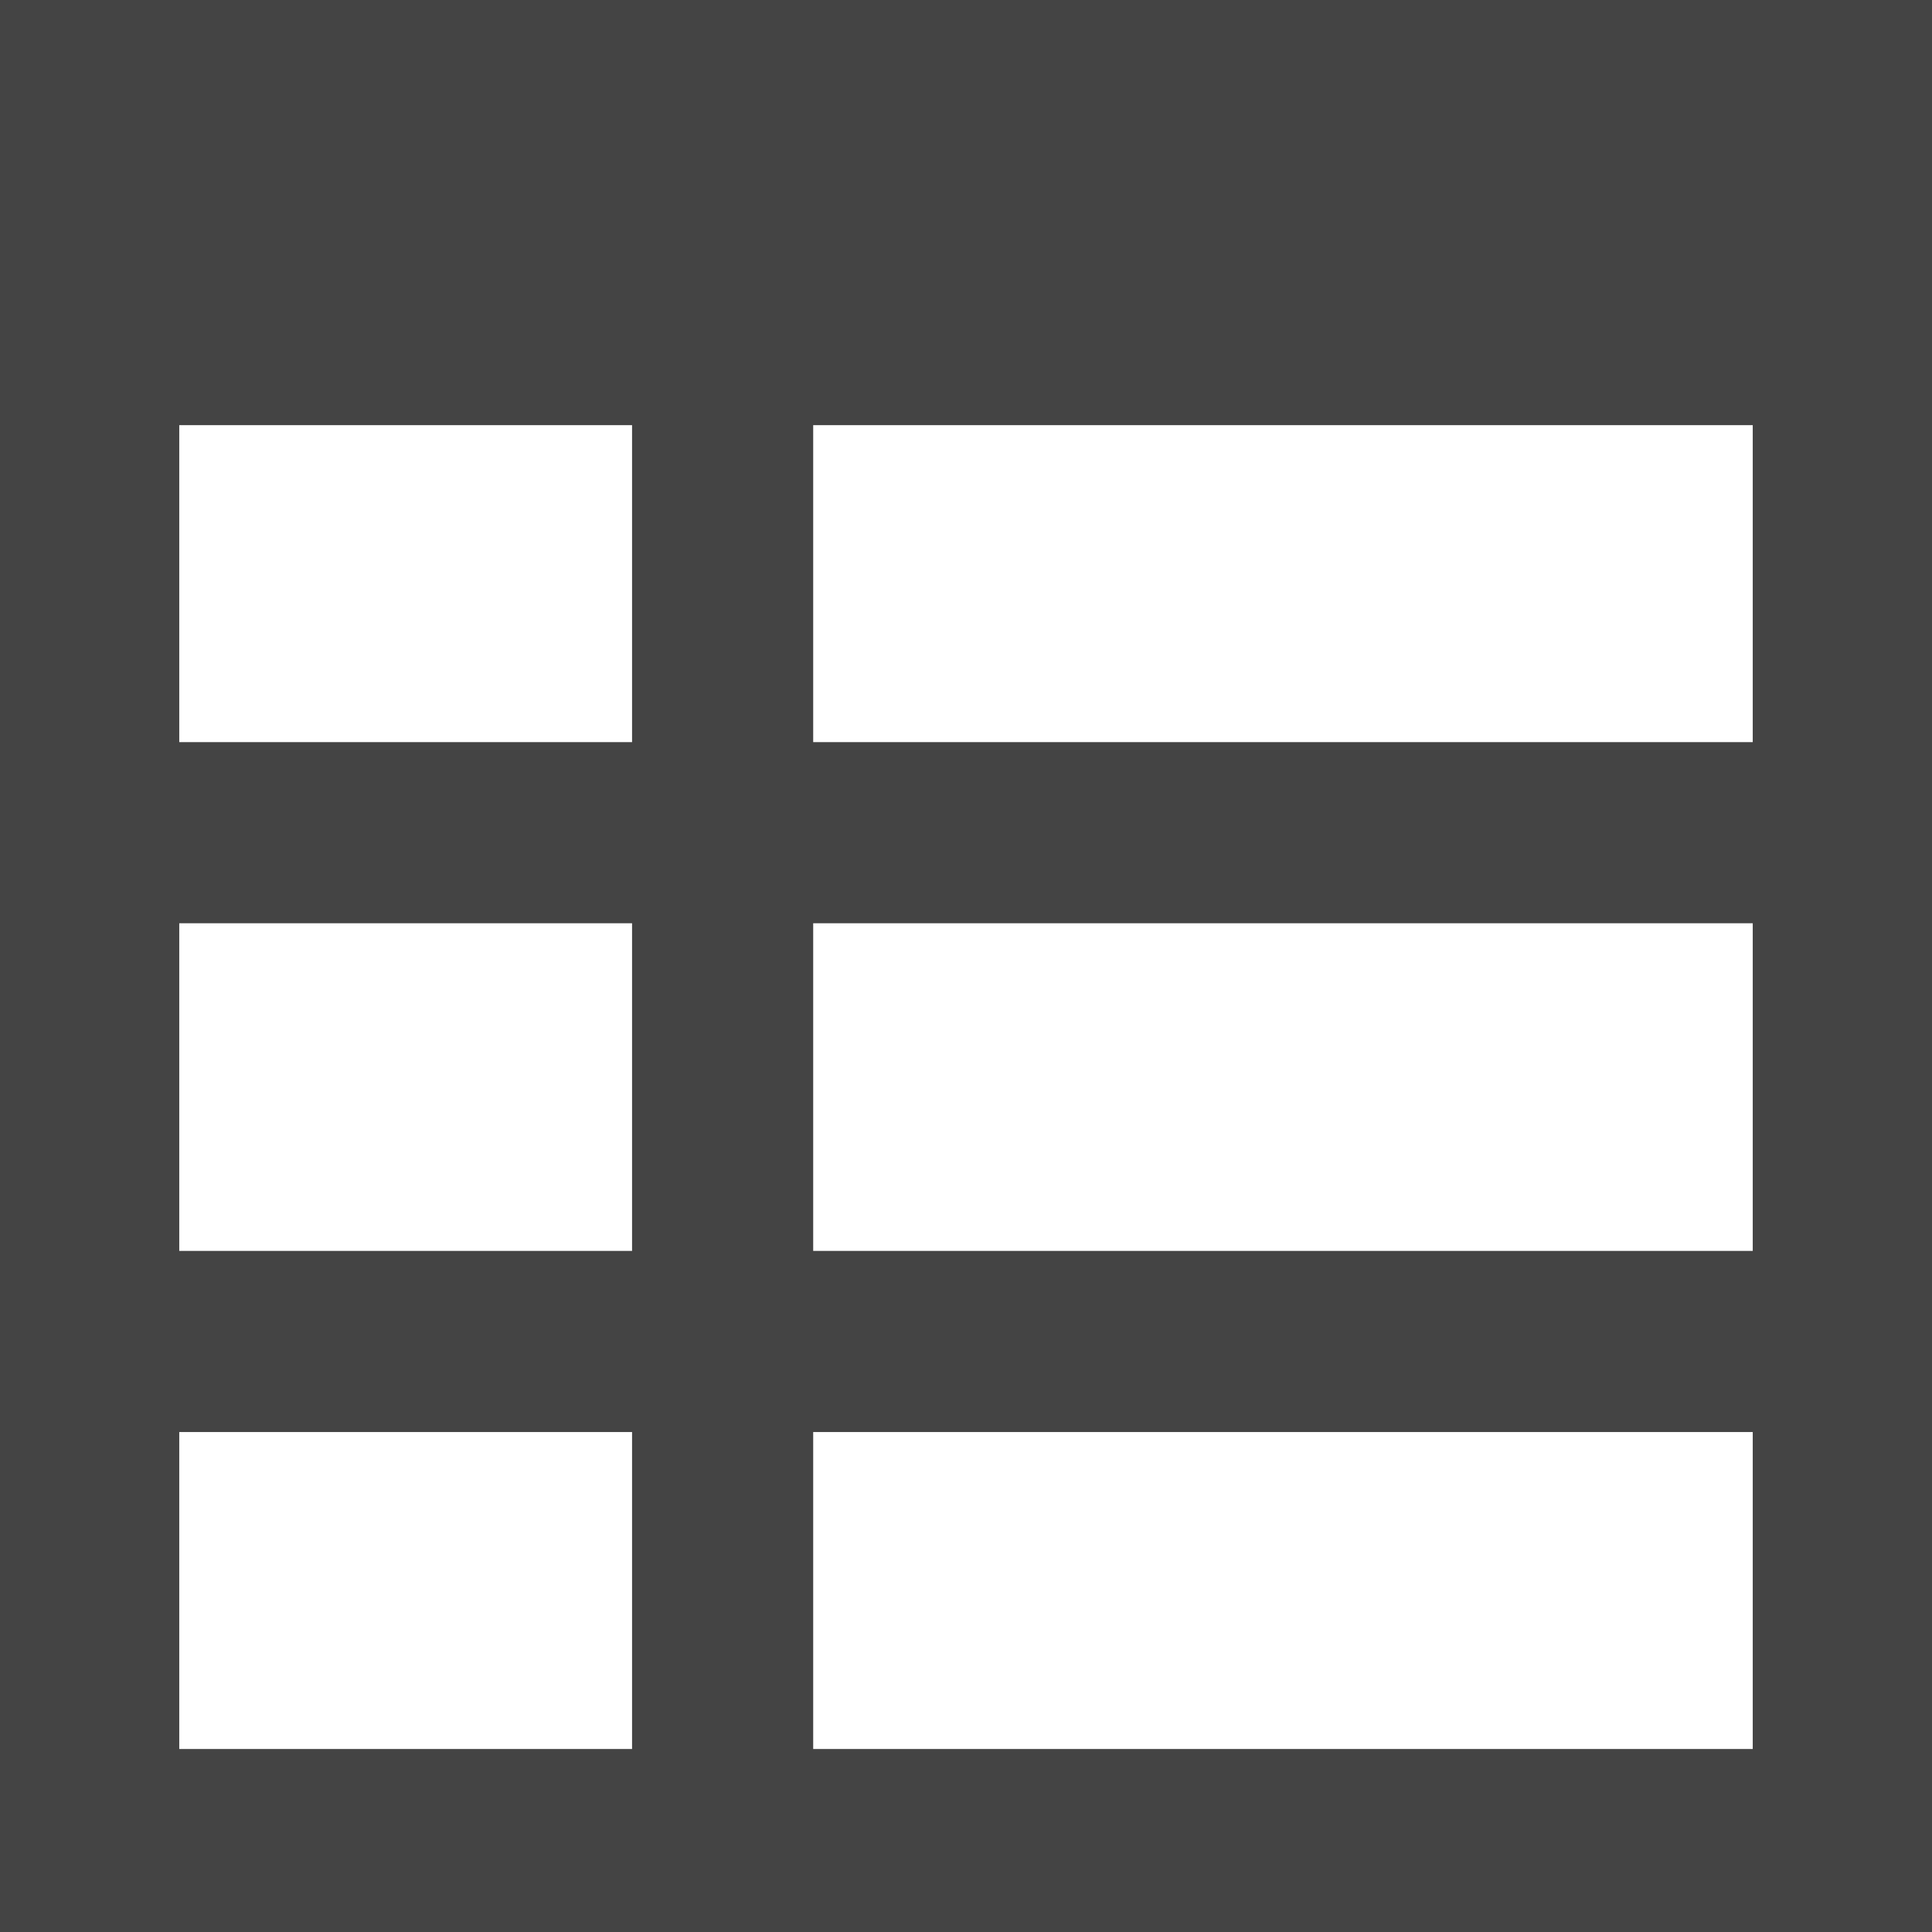 <?xml version="1.0" encoding="UTF-8" standalone="no"?>
<!-- Generated by IcoMoon.io -->

<svg
   xmlns:dc="http://purl.org/dc/elements/1.1/"
   xmlns:cc="http://creativecommons.org/ns#"
   xmlns:rdf="http://www.w3.org/1999/02/22-rdf-syntax-ns#"
   xmlns:svg="http://www.w3.org/2000/svg"
   xmlns="http://www.w3.org/2000/svg"
   xmlns:sodipodi="http://sodipodi.sourceforge.net/DTD/sodipodi-0.dtd"
   xmlns:inkscape="http://www.inkscape.org/namespaces/inkscape"
   version="1.1"
   width="32"
   height="32"
   viewBox="0 0 32 32"
   id="svg2"
   inkscape:version="0.48.4 r9939"
   sodipodi:docname="attribute-table.svg">
  <defs
     id="defs8" />
  <sodipodi:namedview
     pagecolor="#ffffff"
     bordercolor="#666666"
     borderopacity="1"
     objecttolerance="10"
     gridtolerance="10"
     guidetolerance="10"
     inkscape:pageopacity="0"
     inkscape:pageshadow="2"
     inkscape:window-width="1920"
     inkscape:window-height="1028"
     id="namedview6"
     showgrid="false"
     inkscape:zoom="11.313708"
     inkscape:cx="21.369496"
     inkscape:cy="19.544076"
     inkscape:window-x="0"
     inkscape:window-y="25"
     inkscape:window-maximized="1"
     inkscape:current-layer="svg2">
    <inkscape:grid
       type="xygrid"
       id="grid2984" />
  </sodipodi:namedview>
  <path
     style="fill:#444444;fill-opacity:1;stroke:none"
     d="m 0,0 0,32 32,0 0,-32 z m 2.969,7.042 7.5,0 0,5.25 -7.5,0 z m 10.5,0 15.562,0 0,5.25 -15.562,0 z m -10.5,8.25 7.5,0 0,5.427 -7.5,0 z m 10.5,0 15.562,0 0,5.427 -15.562,0 z m -10.5,8.427 7.5,0 0,5.25 -7.5,0 z m 10.5,0 15.562,0 0,5.25 -15.562,0 z"
     id="rect3790"
     inkscape:connector-curvature="0"
     sodipodi:nodetypes="ccccccccccccccccccccccccccccccccccc" />
</svg>

